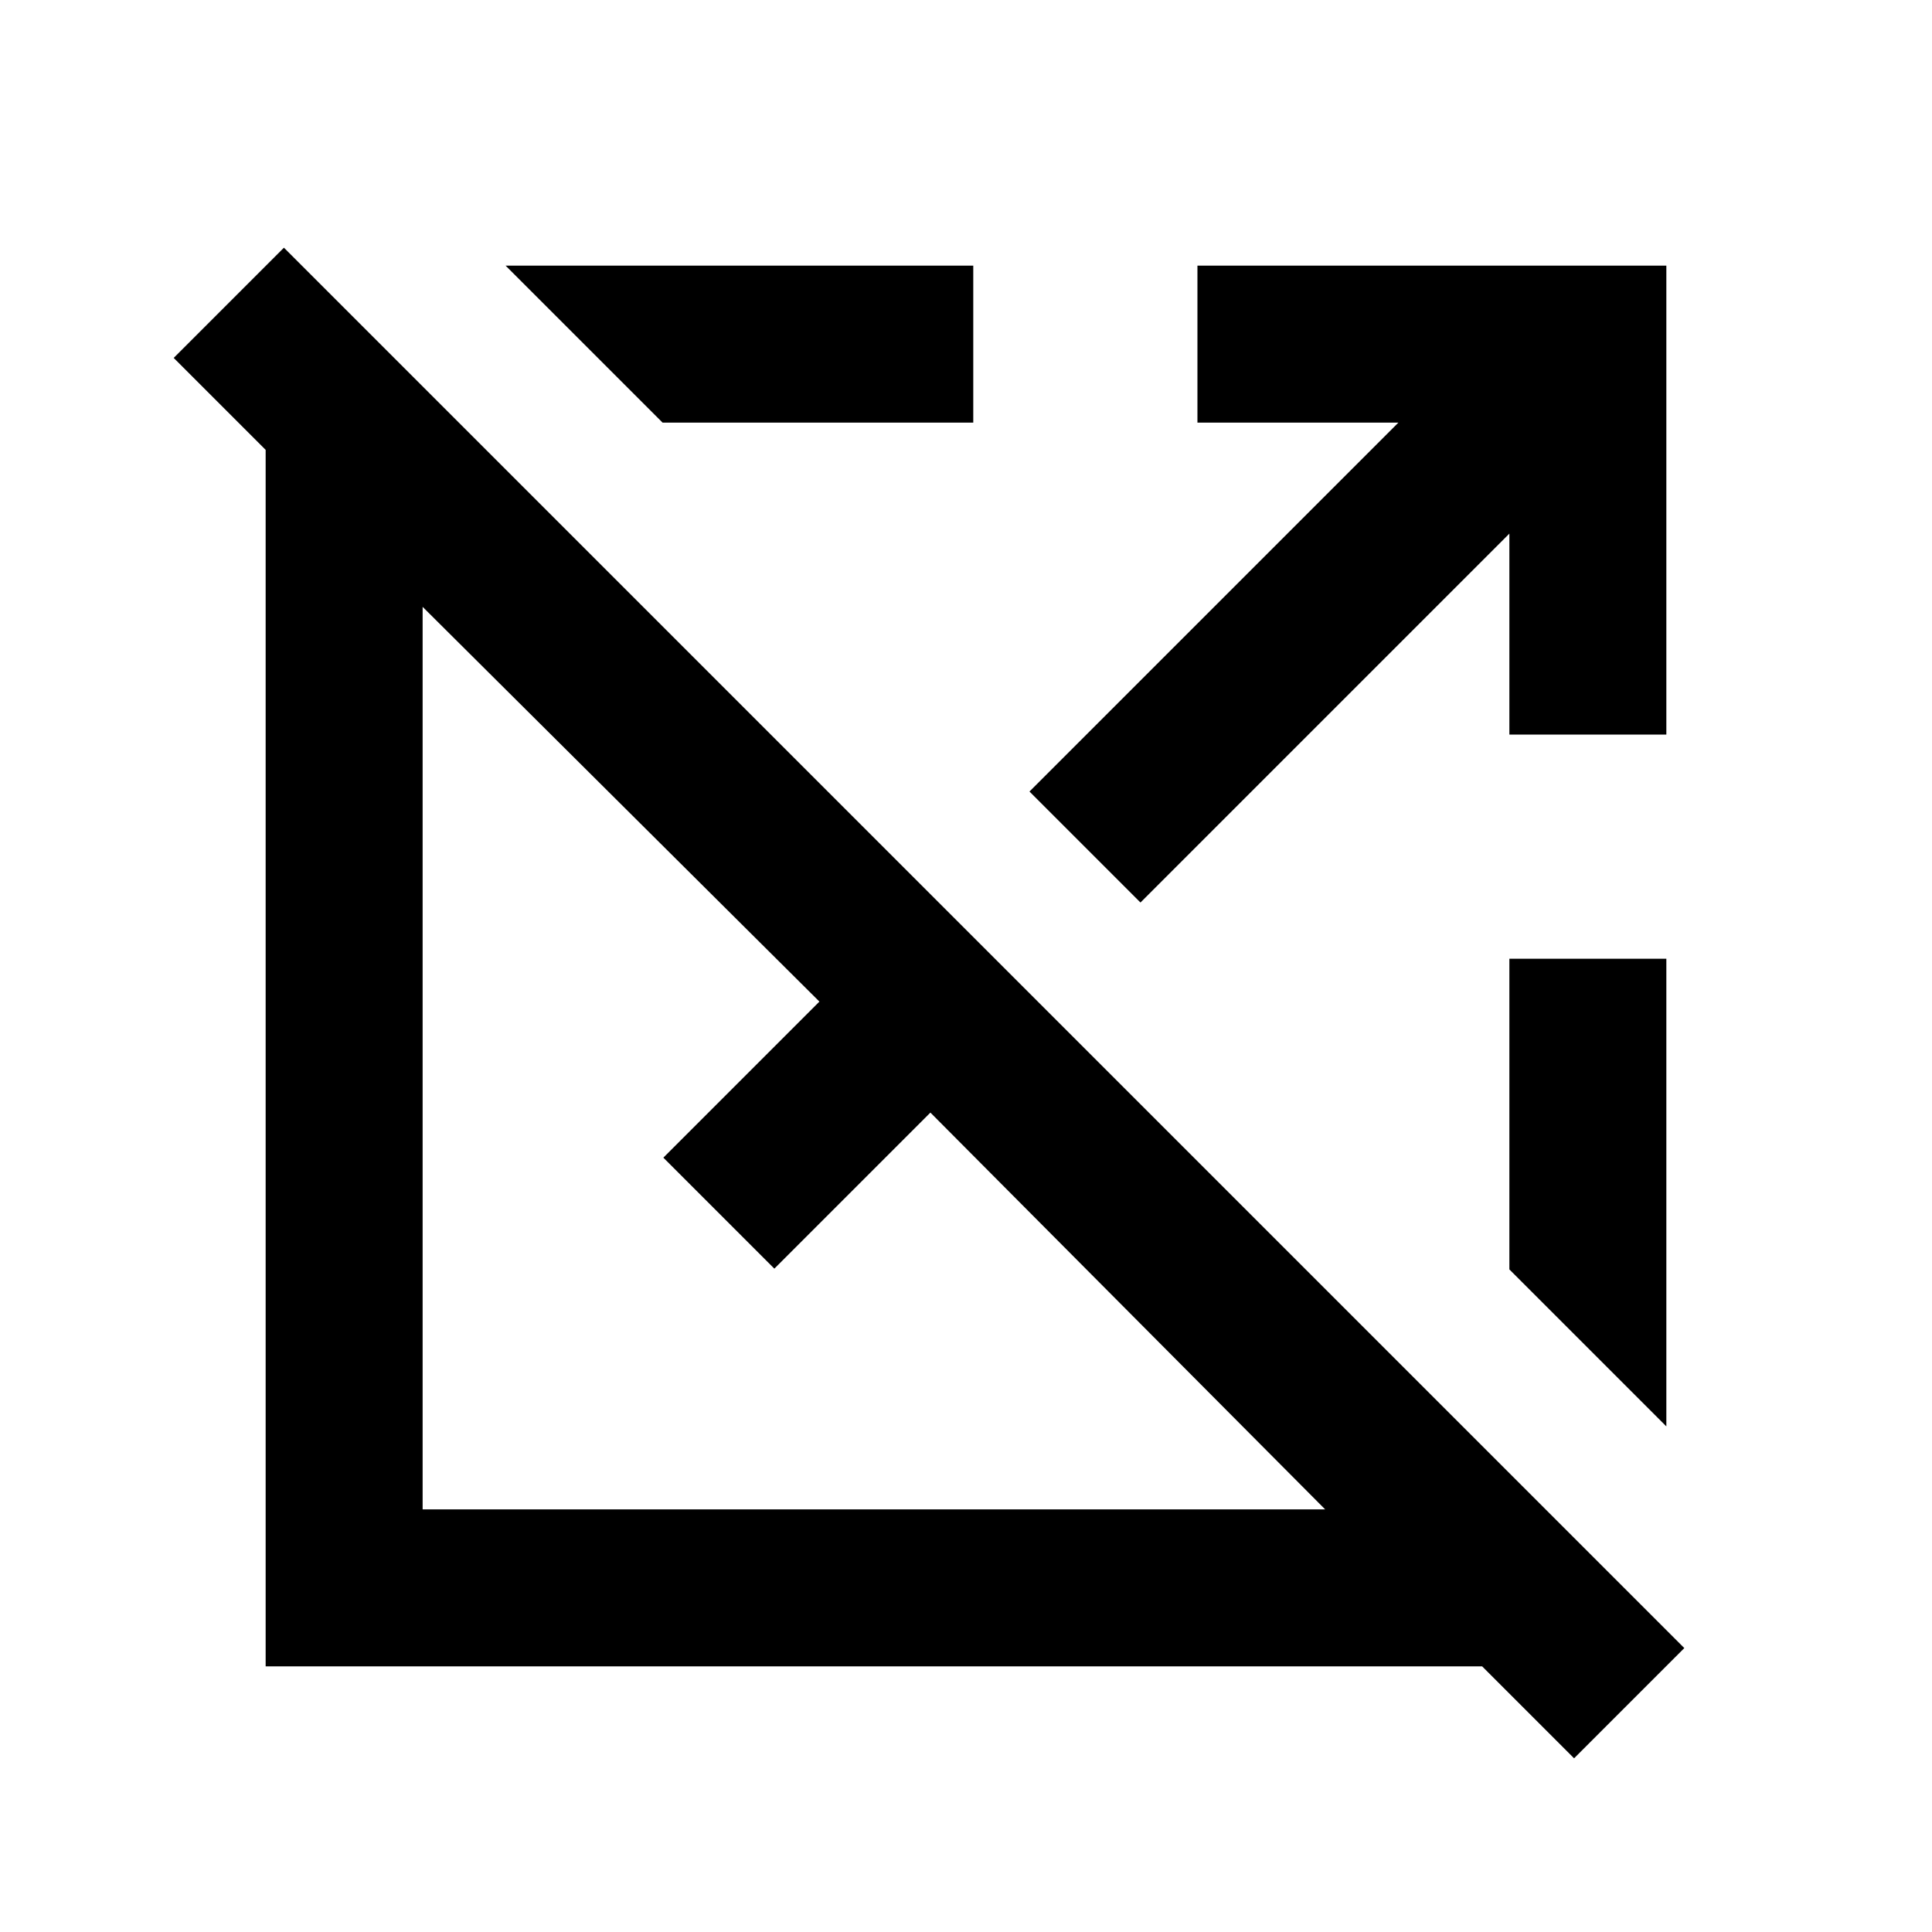 <svg xmlns="http://www.w3.org/2000/svg" height="20" viewBox="0 -960 960 960" width="20"><path d="M782.15-86.31 736.46-132H132v-604.46l-45.69-45.69 54.77-54.77 695.84 695.84-54.77 54.77ZM658.46-210 462.31-407.16l-77.54 77.54-55.15-55.15 77.54-77.54L210-658.46V-210h448.46ZM329.23-750l-78-78h232.38v78H329.23Zm237.46 238.46-55.15-55.15L694.85-750H595v-78h233v233h-78v-99.85L566.69-511.54ZM828-251.23l-78-78v-154.38h78v232.38Z"/></svg>